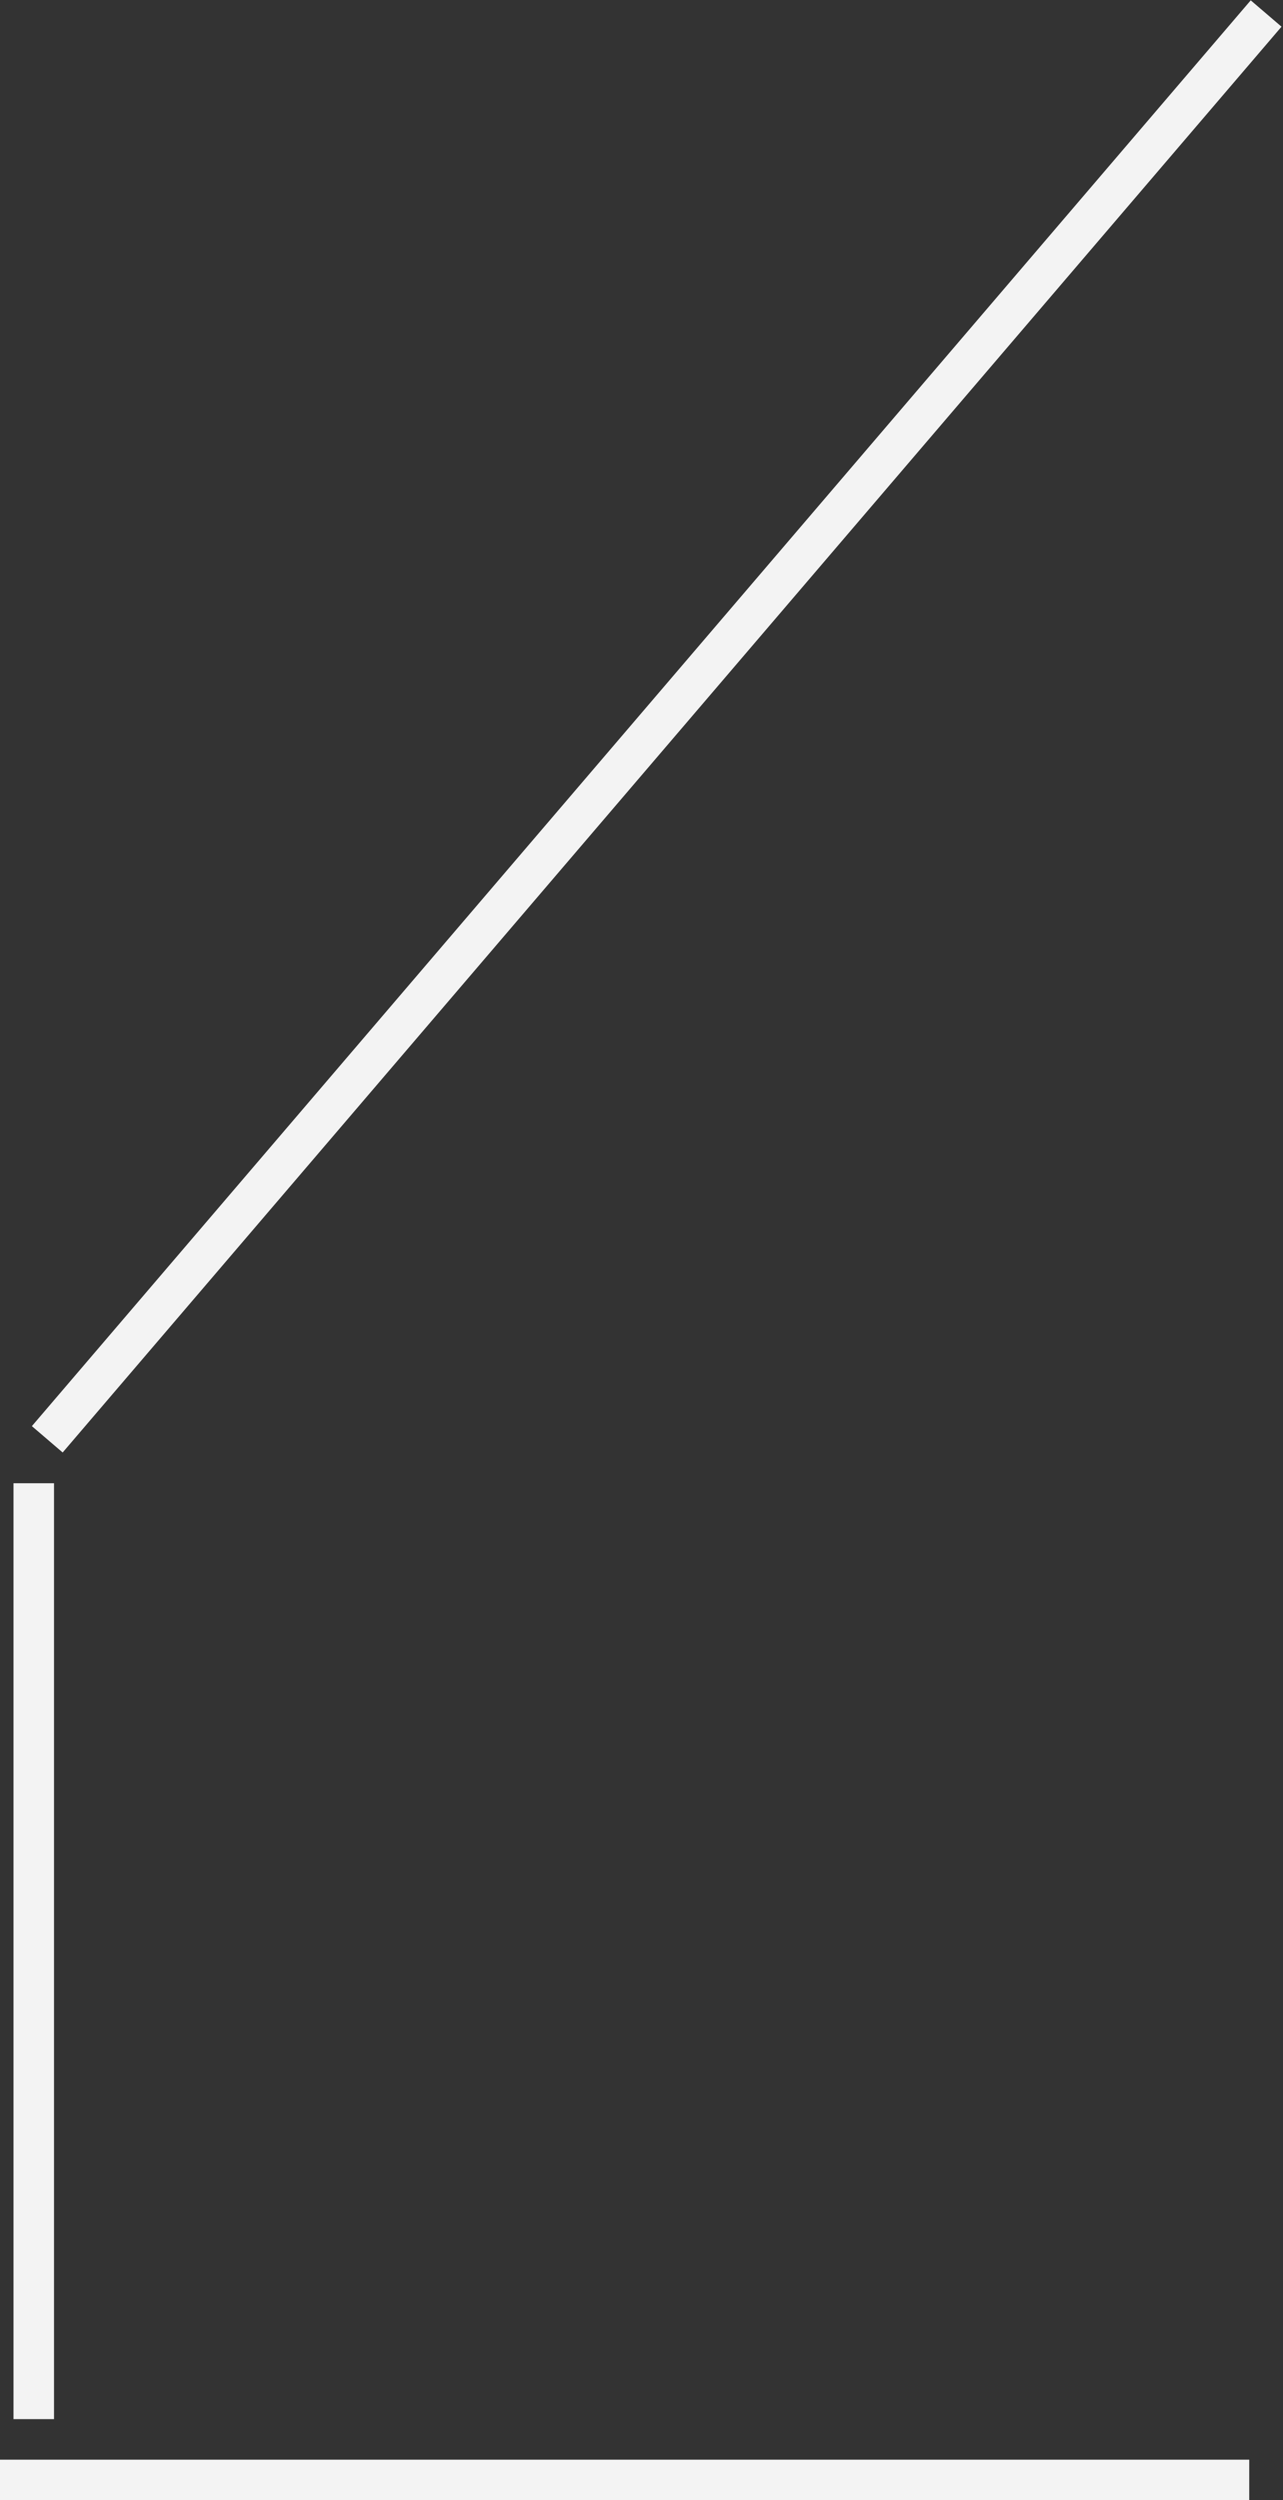 <svg width="380" height="740" viewBox="0 0 380 740" fill="none" xmlns="http://www.w3.org/2000/svg">
<rect x="0" y="0" width="380" height="740" fill="#333333" stroke="none"/>
<path d="M10 439V716" stroke="#F3F3F3" stroke-width="12"/>
<path d="M0 734H370" stroke="#F3F3F3" stroke-width="12"/>
<path d="M375 4L14 426" stroke="#F3F3F3" stroke-width="12"/>
</svg>
